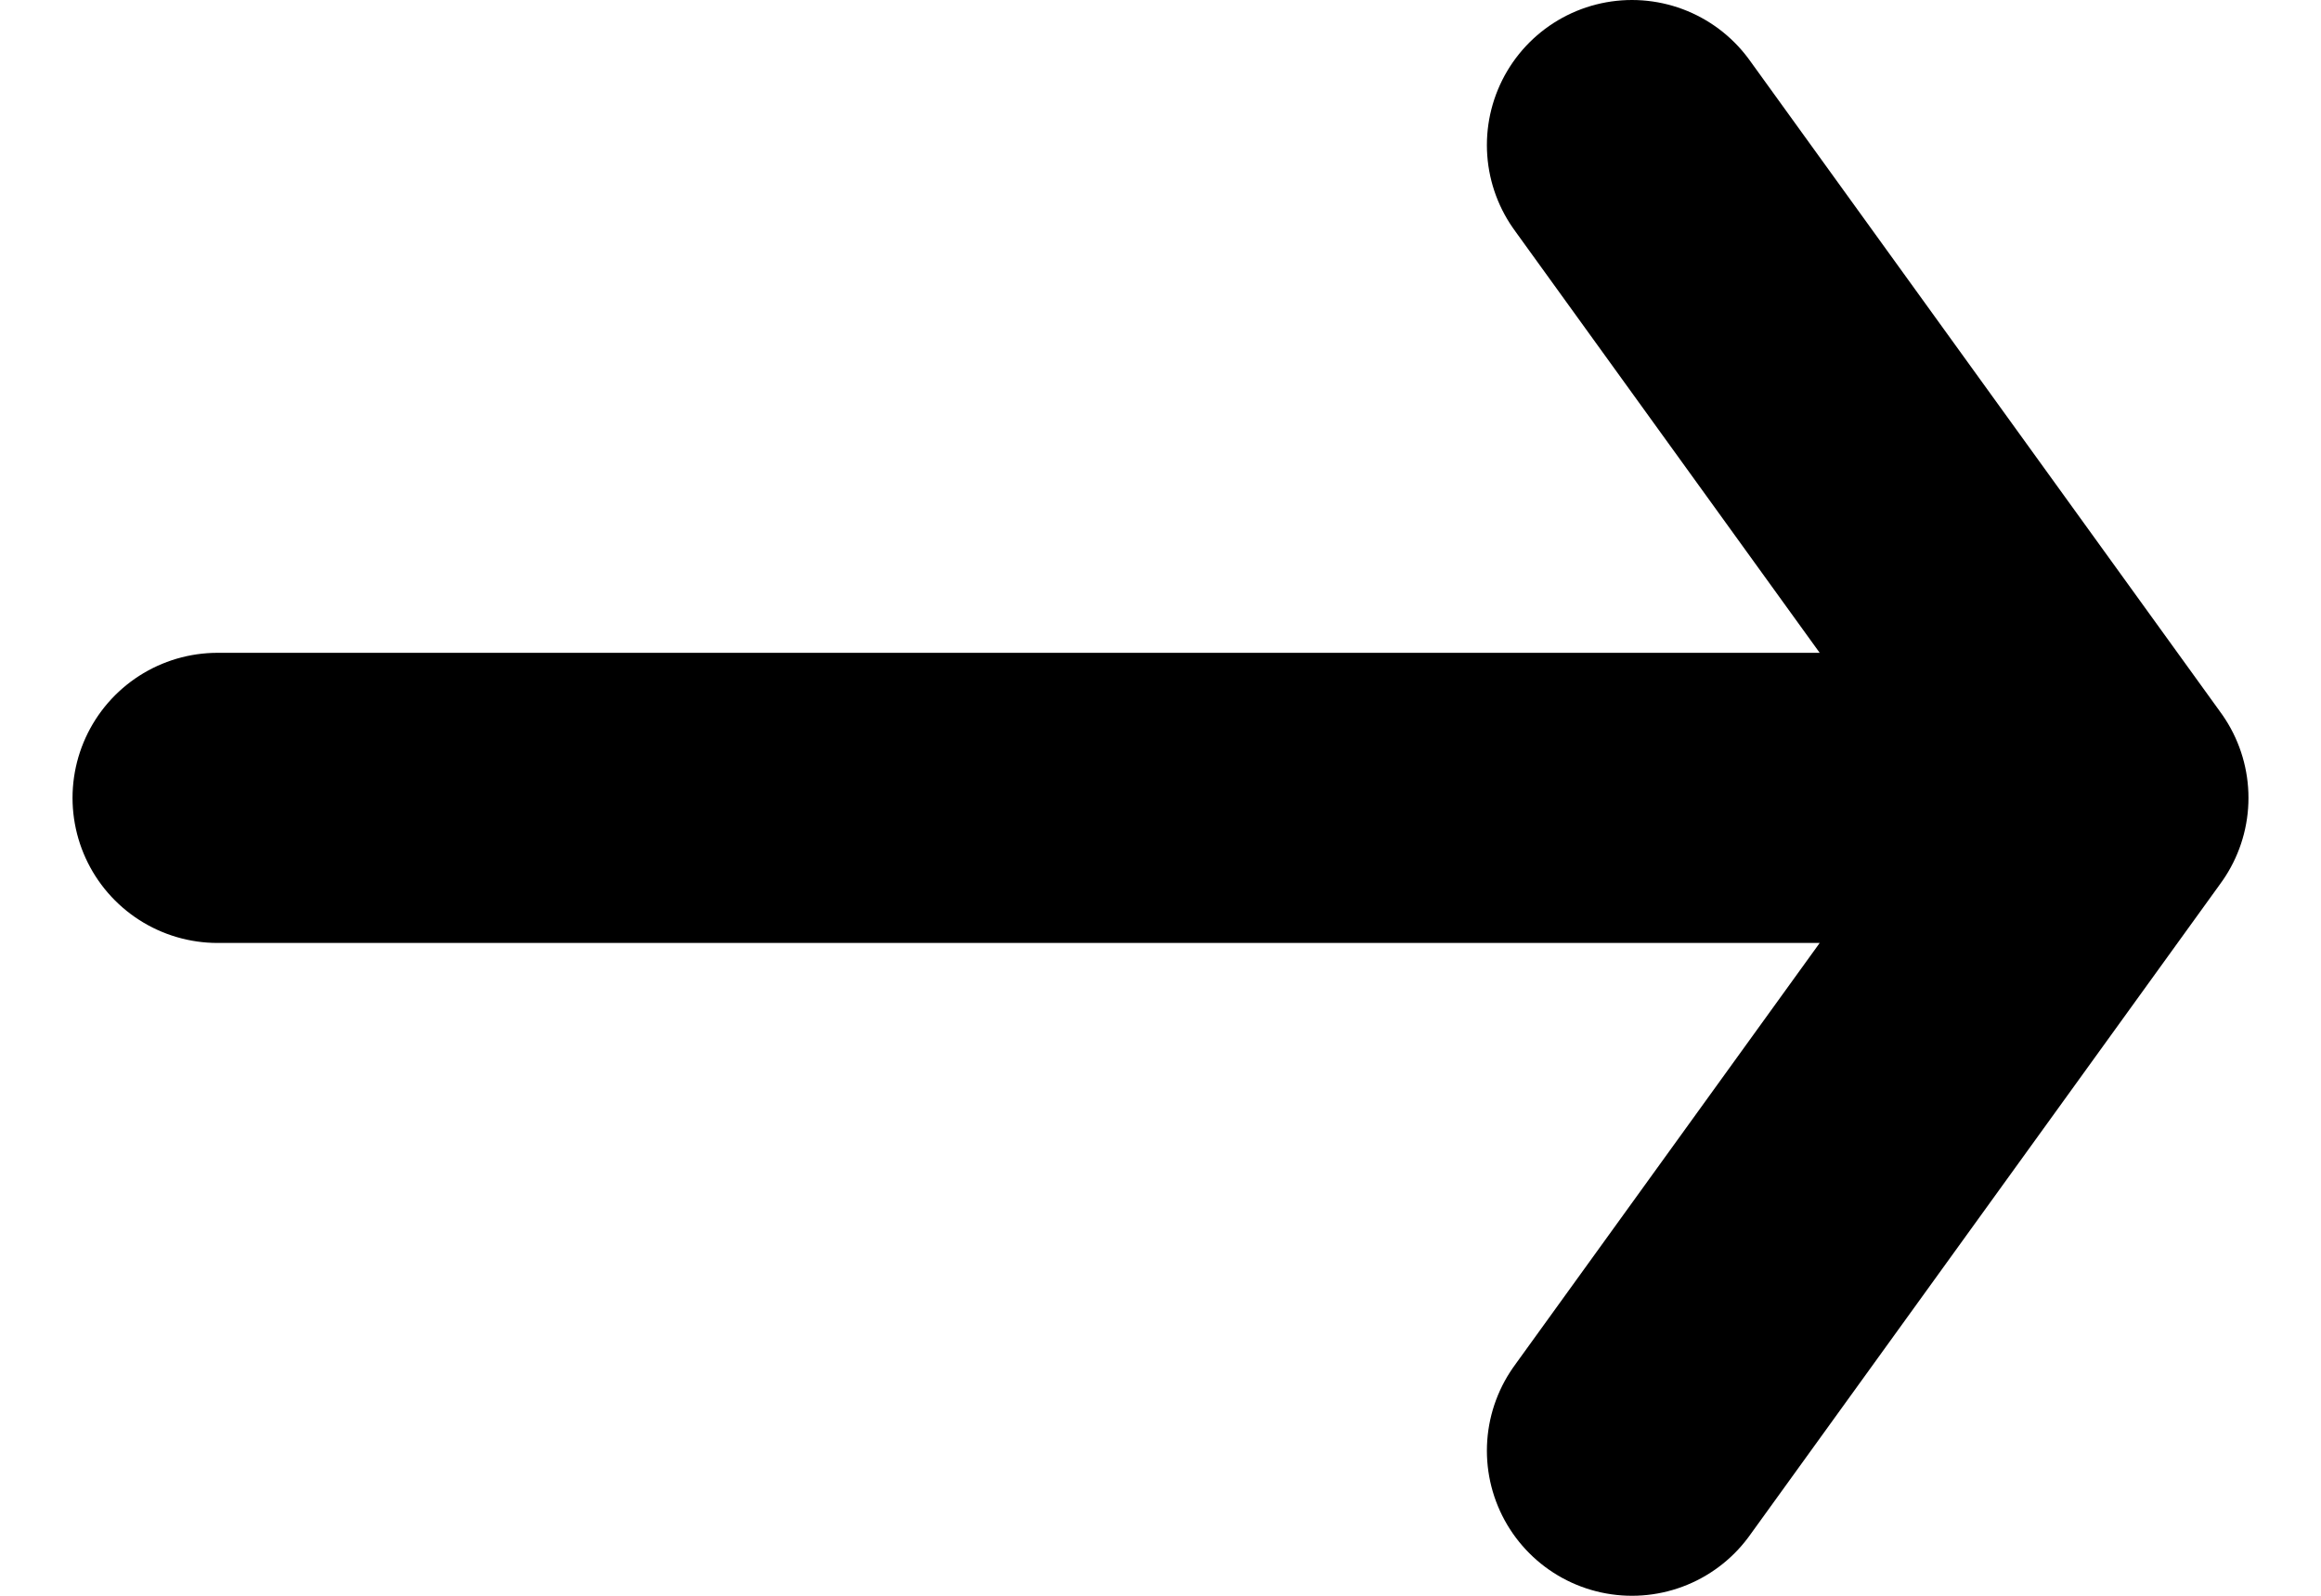 <svg width="16" height="11" viewBox="0 0 16 11" fill="none" xmlns="http://www.w3.org/2000/svg">
<path d="M11.25 1L14.5 5.5M14.5 5.5L11.25 10M14.5 5.5H1.5" stroke="black" stroke-width="2" stroke-linecap="round"/>
</svg>
